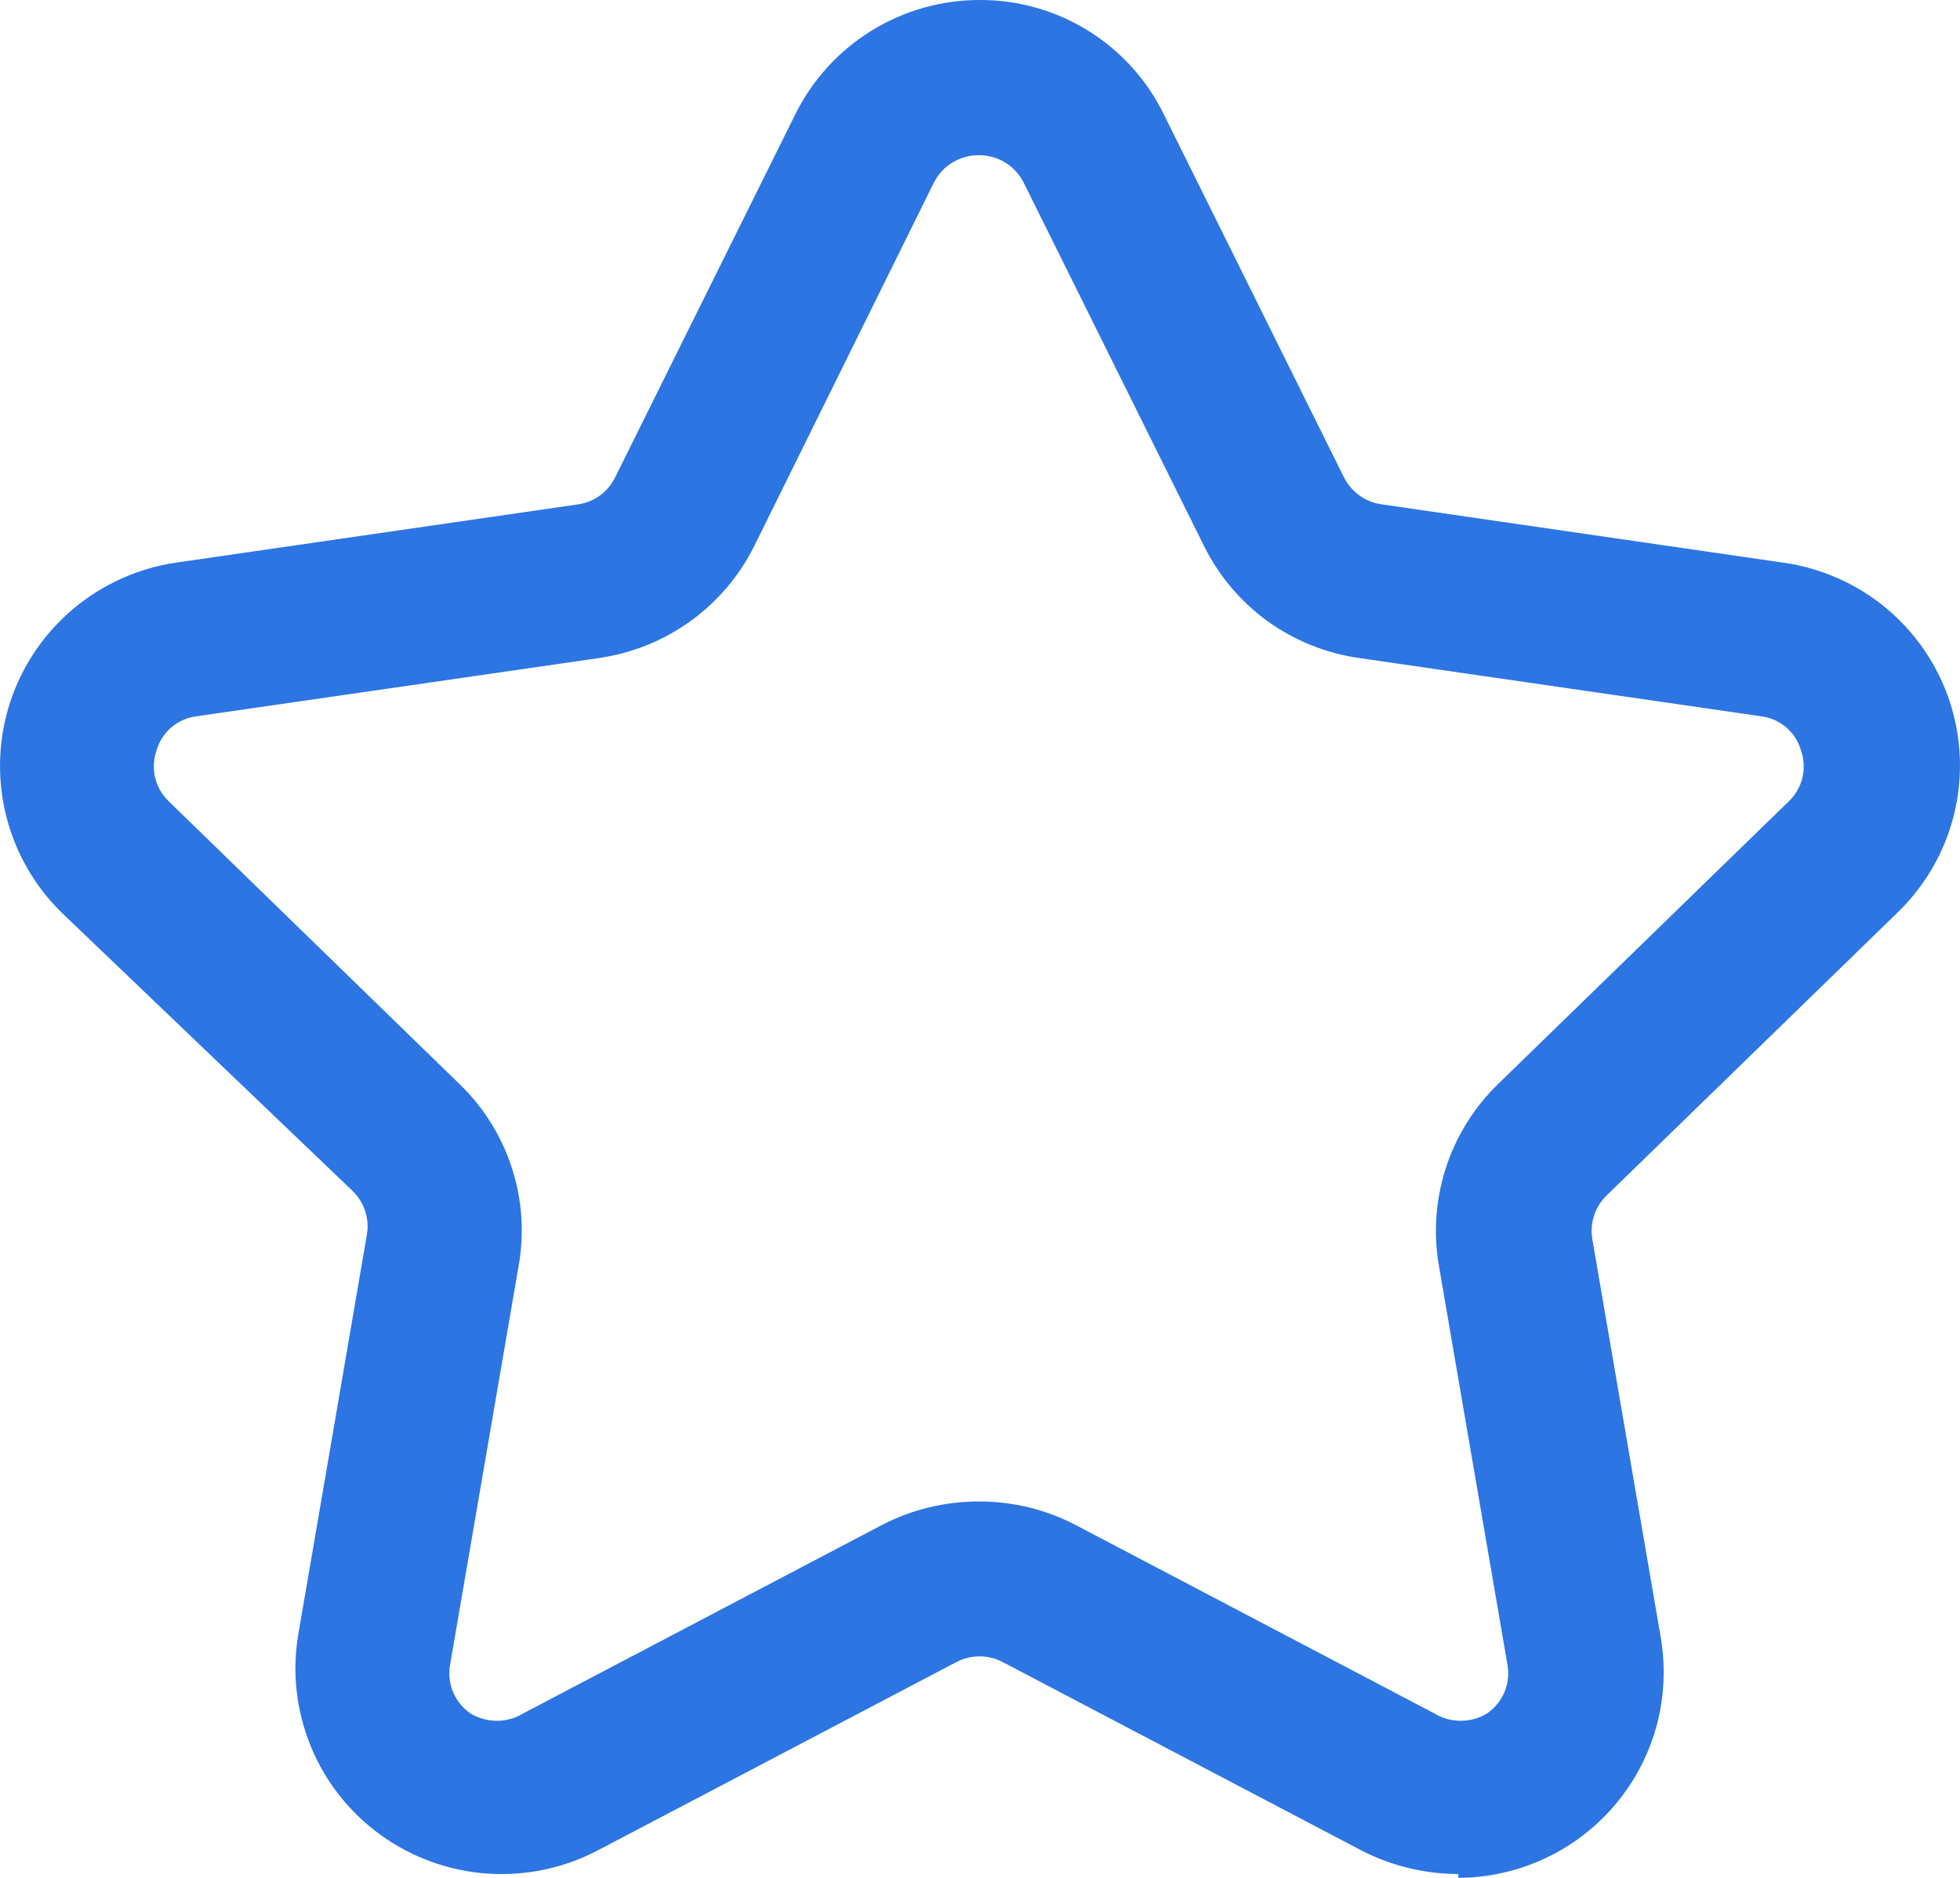 <svg width="24" height="23" viewBox="0 0 24 23" fill="none" xmlns="http://www.w3.org/2000/svg">
<path d="M17.858 22.953C17.447 22.952 17.041 22.854 16.676 22.667L12.28 20.358C12.192 20.311 12.094 20.287 11.995 20.287C11.895 20.287 11.797 20.311 11.709 20.358L7.313 22.667C6.897 22.884 6.427 22.981 5.958 22.947C5.489 22.912 5.039 22.748 4.659 22.473C4.278 22.197 3.982 21.821 3.805 21.387C3.627 20.953 3.574 20.478 3.653 20.016L4.491 15.131C4.509 15.033 4.503 14.933 4.473 14.838C4.443 14.744 4.391 14.658 4.32 14.589L0.754 11.177C0.419 10.848 0.183 10.433 0.072 9.978C-0.039 9.523 -0.021 9.047 0.124 8.601C0.27 8.156 0.537 7.76 0.896 7.458C1.255 7.156 1.691 6.959 2.156 6.891L7.075 6.178C7.173 6.164 7.266 6.127 7.346 6.069C7.426 6.01 7.49 5.934 7.533 5.845L9.735 1.407C9.942 0.985 10.263 0.63 10.663 0.381C11.062 0.132 11.524 0 11.995 2.19795e-05C12.466 -0.002 12.928 0.129 13.328 0.378C13.728 0.627 14.049 0.984 14.254 1.407L16.456 5.845C16.501 5.934 16.567 6.012 16.648 6.07C16.73 6.128 16.824 6.165 16.924 6.178L21.833 6.891C22.3 6.956 22.739 7.151 23.1 7.452C23.461 7.754 23.73 8.151 23.876 8.598C24.022 9.044 24.039 9.523 23.926 9.979C23.813 10.435 23.573 10.85 23.235 11.177L19.679 14.636C19.606 14.705 19.552 14.79 19.52 14.885C19.489 14.979 19.481 15.08 19.498 15.178L20.337 20.063C20.397 20.423 20.379 20.792 20.283 21.144C20.186 21.497 20.014 21.824 19.778 22.103C19.543 22.382 19.249 22.607 18.917 22.762C18.585 22.917 18.224 22.998 17.858 23V22.953ZM11.995 18.39C12.403 18.39 12.805 18.488 13.167 18.676L17.562 20.985C17.66 21.045 17.772 21.076 17.886 21.076C18.001 21.076 18.113 21.045 18.21 20.985C18.305 20.919 18.379 20.828 18.423 20.722C18.467 20.616 18.479 20.499 18.458 20.386L17.619 15.501C17.55 15.1 17.58 14.688 17.706 14.3C17.832 13.912 18.051 13.562 18.344 13.277L21.9 9.818C21.984 9.739 22.043 9.638 22.07 9.527C22.097 9.415 22.091 9.299 22.053 9.191C22.021 9.08 21.957 8.98 21.869 8.906C21.78 8.832 21.672 8.785 21.557 8.772L16.647 8.06C16.24 8.003 15.854 7.848 15.521 7.608C15.189 7.367 14.921 7.049 14.74 6.681L12.538 2.243C12.488 2.14 12.409 2.053 12.311 1.992C12.213 1.932 12.1 1.9 11.985 1.901C11.87 1.9 11.757 1.932 11.659 1.992C11.561 2.053 11.482 2.14 11.432 2.243L9.239 6.681C9.058 7.048 8.789 7.365 8.457 7.606C8.125 7.846 7.739 8.001 7.333 8.06L2.413 8.772C2.298 8.785 2.19 8.832 2.101 8.906C2.013 8.98 1.949 9.08 1.917 9.191C1.879 9.299 1.873 9.415 1.9 9.527C1.927 9.638 1.986 9.739 2.07 9.818L5.626 13.277C5.92 13.56 6.14 13.911 6.266 14.299C6.393 14.687 6.422 15.1 6.351 15.501L5.512 20.386C5.491 20.499 5.503 20.616 5.547 20.722C5.591 20.828 5.665 20.919 5.759 20.985C5.857 21.045 5.969 21.076 6.084 21.076C6.198 21.076 6.31 21.045 6.408 20.985L10.803 18.676C11.171 18.486 11.58 18.388 11.995 18.39Z" fill="#2C75E3"/>
</svg>
